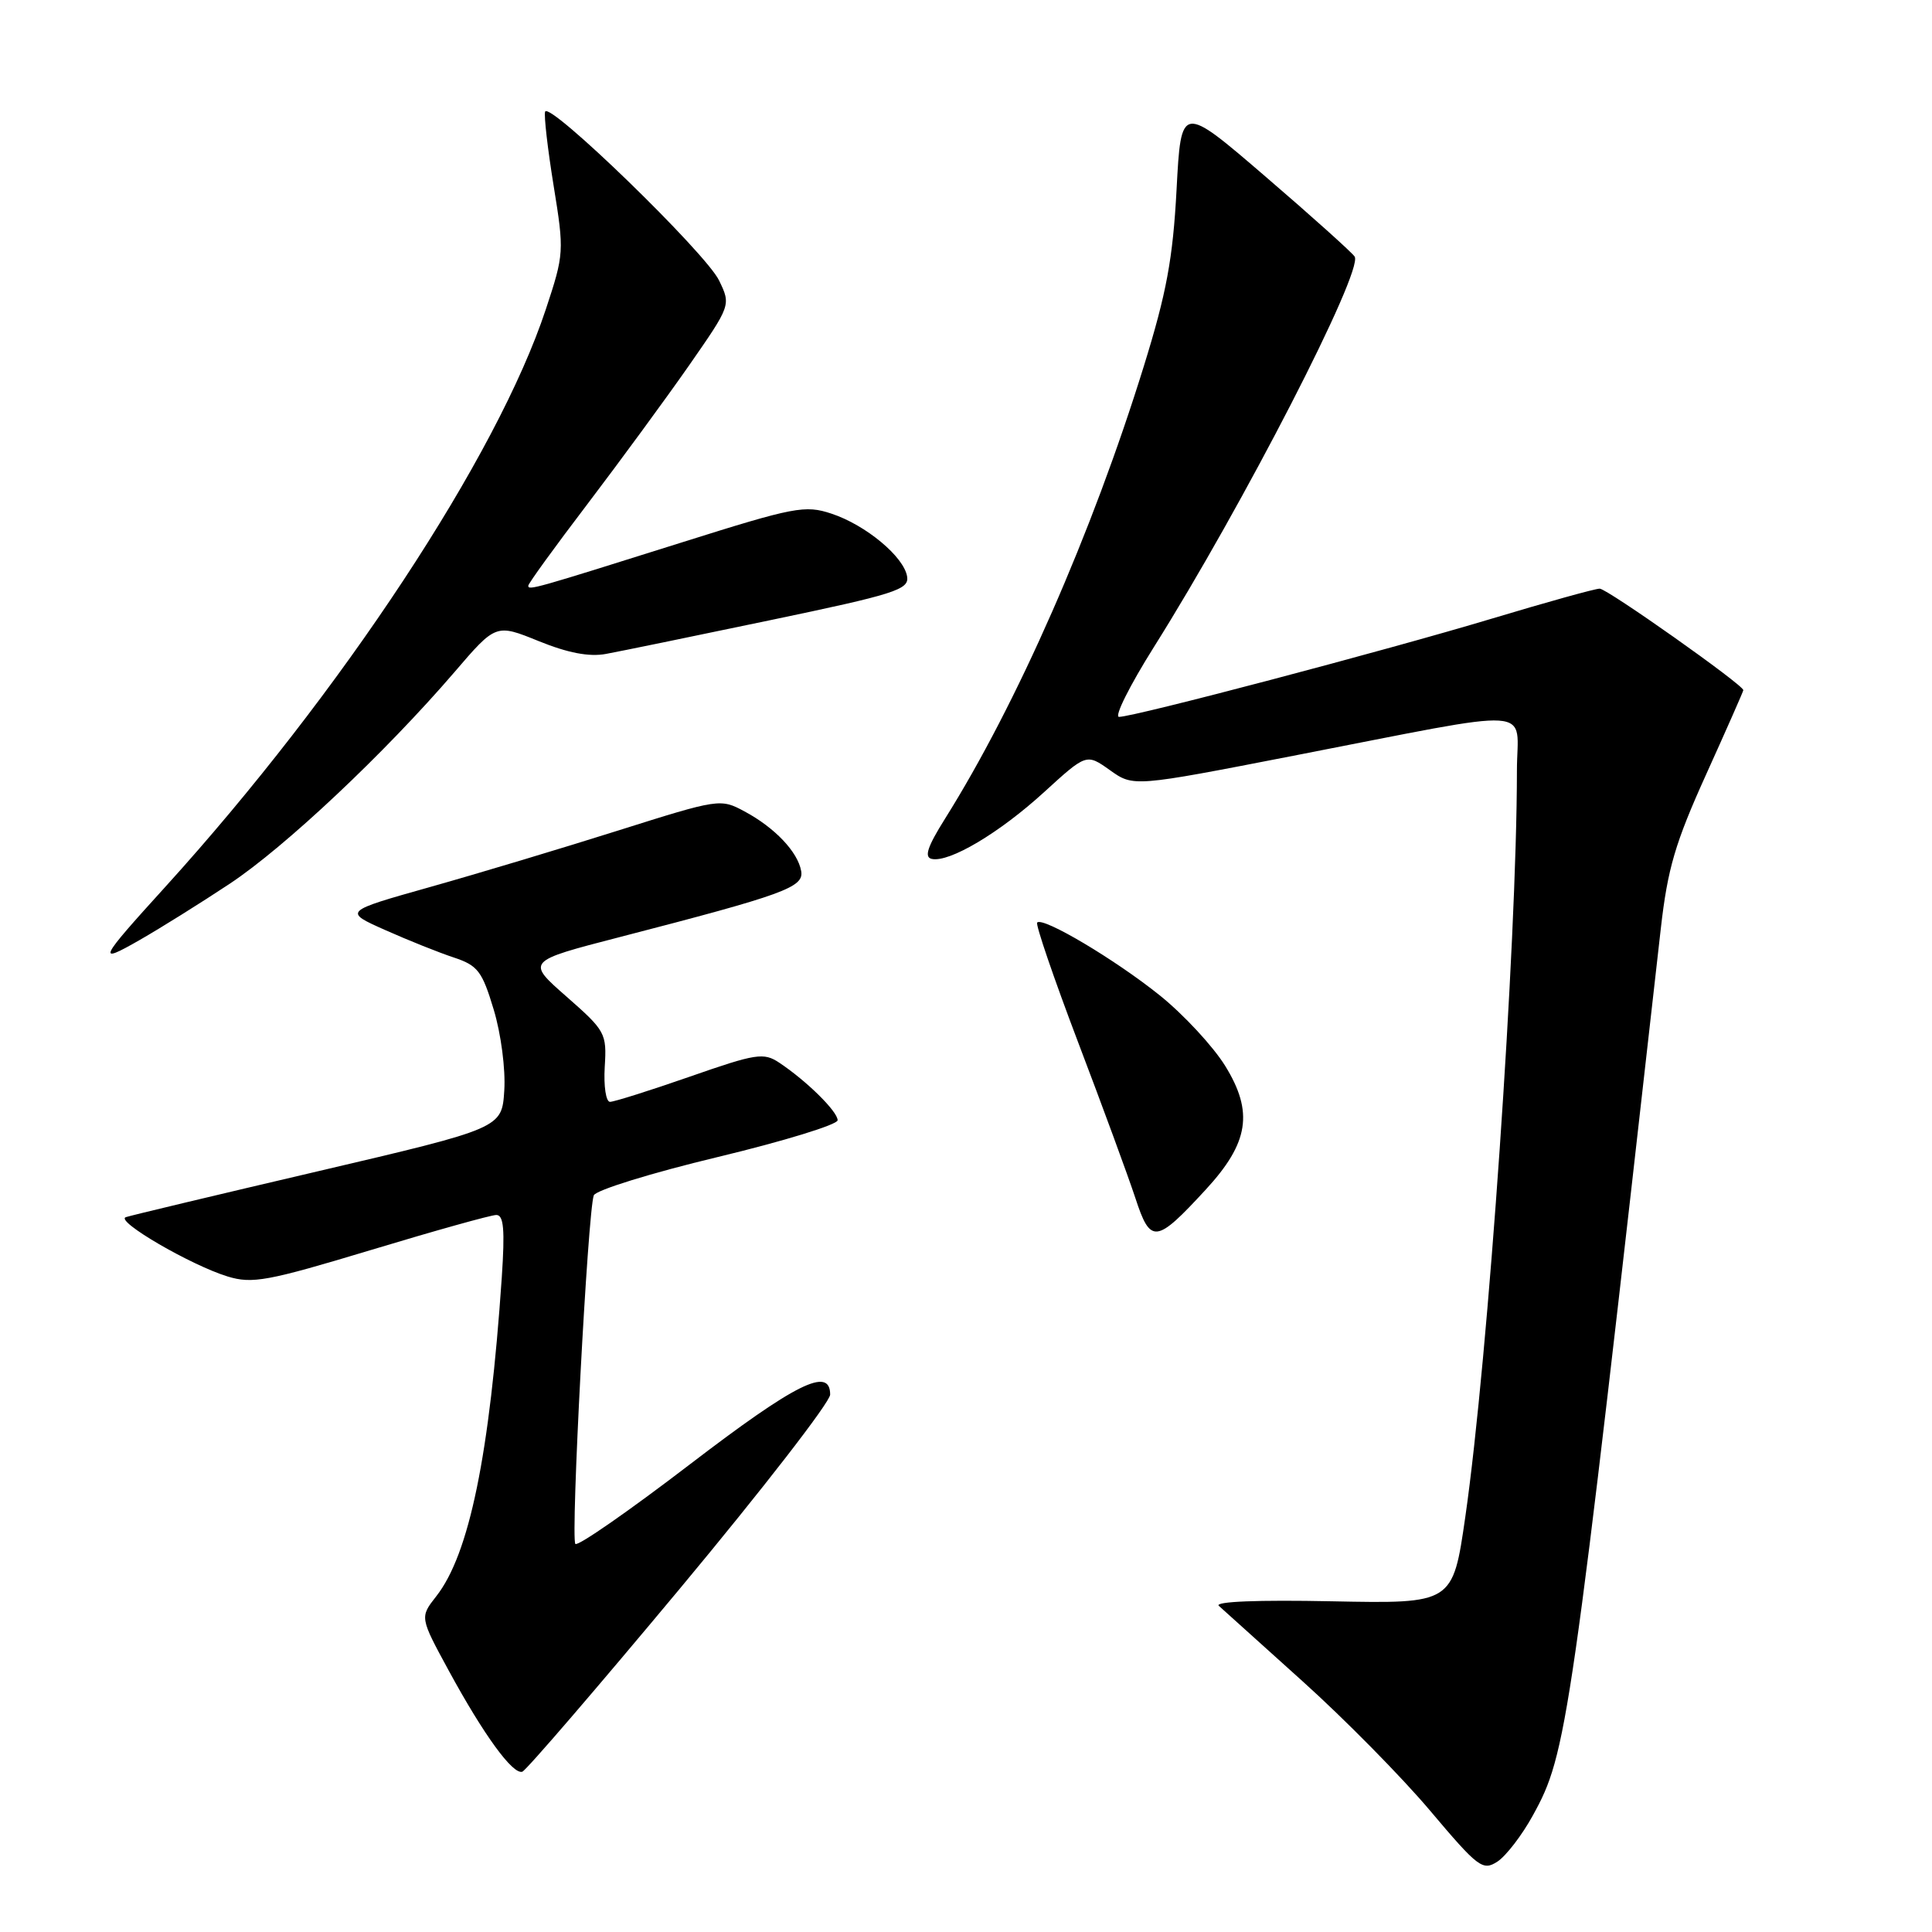 <?xml version="1.0" encoding="UTF-8" standalone="no"?>
<!DOCTYPE svg PUBLIC "-//W3C//DTD SVG 1.1//EN" "http://www.w3.org/Graphics/SVG/1.1/DTD/svg11.dtd" >
<svg xmlns="http://www.w3.org/2000/svg" xmlns:xlink="http://www.w3.org/1999/xlink" version="1.1" viewBox="0 0 256 256">
 <g >
 <path fill="currentColor"
d=" M 203.13 240.52 C 207.63 232.34 208.06 229.40 220.07 123.00 C 220.97 115.09 221.97 111.68 226.07 102.62 C 228.78 96.63 231.00 91.60 231.00 91.45 C 231.00 90.75 212.95 78.00 211.97 78.00 C 211.36 78.00 204.93 79.79 197.68 81.97 C 183.65 86.19 150.32 94.98 148.28 94.99 C 147.61 95.00 149.69 90.84 152.89 85.75 C 164.67 67.02 180.68 35.90 179.50 34.00 C 179.18 33.49 173.88 28.72 167.71 23.42 C 156.50 13.78 156.50 13.78 155.90 25.14 C 155.41 34.30 154.57 38.82 151.57 48.50 C 144.72 70.61 134.75 93.30 125.21 108.50 C 122.89 112.20 122.43 113.58 123.46 113.81 C 125.78 114.32 132.42 110.38 138.35 104.96 C 143.96 99.84 143.96 99.84 147.07 102.05 C 150.18 104.27 150.18 104.27 171.34 100.15 C 204.47 93.72 201.00 93.48 201.00 102.12 C 200.99 125.07 197.20 179.89 194.16 201.00 C 192.50 212.50 192.50 212.50 176.50 212.18 C 166.72 211.98 160.89 212.21 161.50 212.78 C 162.05 213.28 167.04 217.78 172.59 222.77 C 178.14 227.76 185.75 235.48 189.50 239.93 C 195.88 247.49 196.47 247.93 198.42 246.67 C 199.56 245.92 201.69 243.16 203.13 240.52 Z  M 90.07 210.52 C 101.03 197.36 110.00 185.78 110.00 184.79 C 110.00 181.02 105.44 183.30 91.34 194.09 C 83.37 200.19 76.58 204.91 76.24 204.58 C 75.59 203.93 77.89 160.46 78.68 158.39 C 78.95 157.70 86.32 155.42 95.07 153.32 C 103.82 151.22 110.98 149.02 110.99 148.44 C 111.00 147.29 106.88 143.22 103.25 140.81 C 101.19 139.44 100.20 139.59 91.41 142.66 C 86.13 144.50 81.37 146.00 80.83 146.00 C 80.29 146.00 79.98 143.93 80.13 141.38 C 80.41 136.91 80.23 136.59 75.07 132.06 C 69.72 127.37 69.72 127.37 82.11 124.17 C 103.95 118.52 106.54 117.58 106.16 115.42 C 105.72 112.89 102.67 109.67 98.66 107.52 C 95.47 105.80 95.28 105.83 81.97 110.03 C 74.56 112.37 63.33 115.75 57.00 117.53 C 45.50 120.77 45.50 120.77 51.05 123.24 C 54.10 124.60 58.20 126.24 60.15 126.88 C 63.31 127.93 63.89 128.69 65.42 133.78 C 66.39 136.99 67.00 141.69 66.82 144.49 C 66.50 149.49 66.50 149.49 42.17 155.19 C 28.79 158.32 17.31 161.06 16.67 161.28 C 15.20 161.77 25.27 167.64 30.16 169.14 C 33.43 170.14 35.44 169.77 49.16 165.63 C 57.60 163.08 65.07 160.99 65.77 160.99 C 66.75 161.00 66.91 162.94 66.49 169.25 C 64.89 192.77 62.18 205.95 57.81 211.51 C 55.62 214.30 55.62 214.30 59.48 221.40 C 64.10 229.89 67.95 235.18 69.21 234.76 C 69.72 234.59 79.10 223.68 90.07 210.52 Z  M 159.75 157.65 C 165.49 151.43 166.13 147.36 162.34 141.23 C 160.74 138.65 156.86 134.46 153.71 131.92 C 147.82 127.18 138.21 121.46 137.43 122.24 C 137.19 122.48 139.63 129.61 142.85 138.09 C 146.08 146.57 149.49 155.86 150.44 158.74 C 152.45 164.88 153.17 164.79 159.75 157.65 Z  M 30.44 117.10 C 37.78 112.23 51.00 99.78 60.20 89.08 C 65.71 82.65 65.71 82.65 71.38 84.95 C 75.24 86.52 78.08 87.06 80.28 86.65 C 82.05 86.33 91.83 84.32 102.00 82.19 C 118.57 78.73 120.47 78.13 120.20 76.41 C 119.80 73.79 114.72 69.56 110.17 68.06 C 106.67 66.90 105.27 67.17 90.45 71.84 C 70.72 78.05 70.00 78.26 70.00 77.61 C 70.00 77.32 73.53 72.45 77.84 66.79 C 82.14 61.13 88.19 52.88 91.27 48.47 C 96.86 40.43 96.86 40.43 95.28 37.16 C 93.51 33.50 72.72 13.33 72.23 14.80 C 72.06 15.32 72.57 19.74 73.36 24.62 C 74.77 33.31 74.75 33.66 72.33 40.97 C 65.90 60.43 45.21 91.83 21.89 117.53 C 13.04 127.27 12.77 127.84 18.50 124.56 C 21.25 122.99 26.62 119.63 30.44 117.10 Z "/>
</g>
</svg>